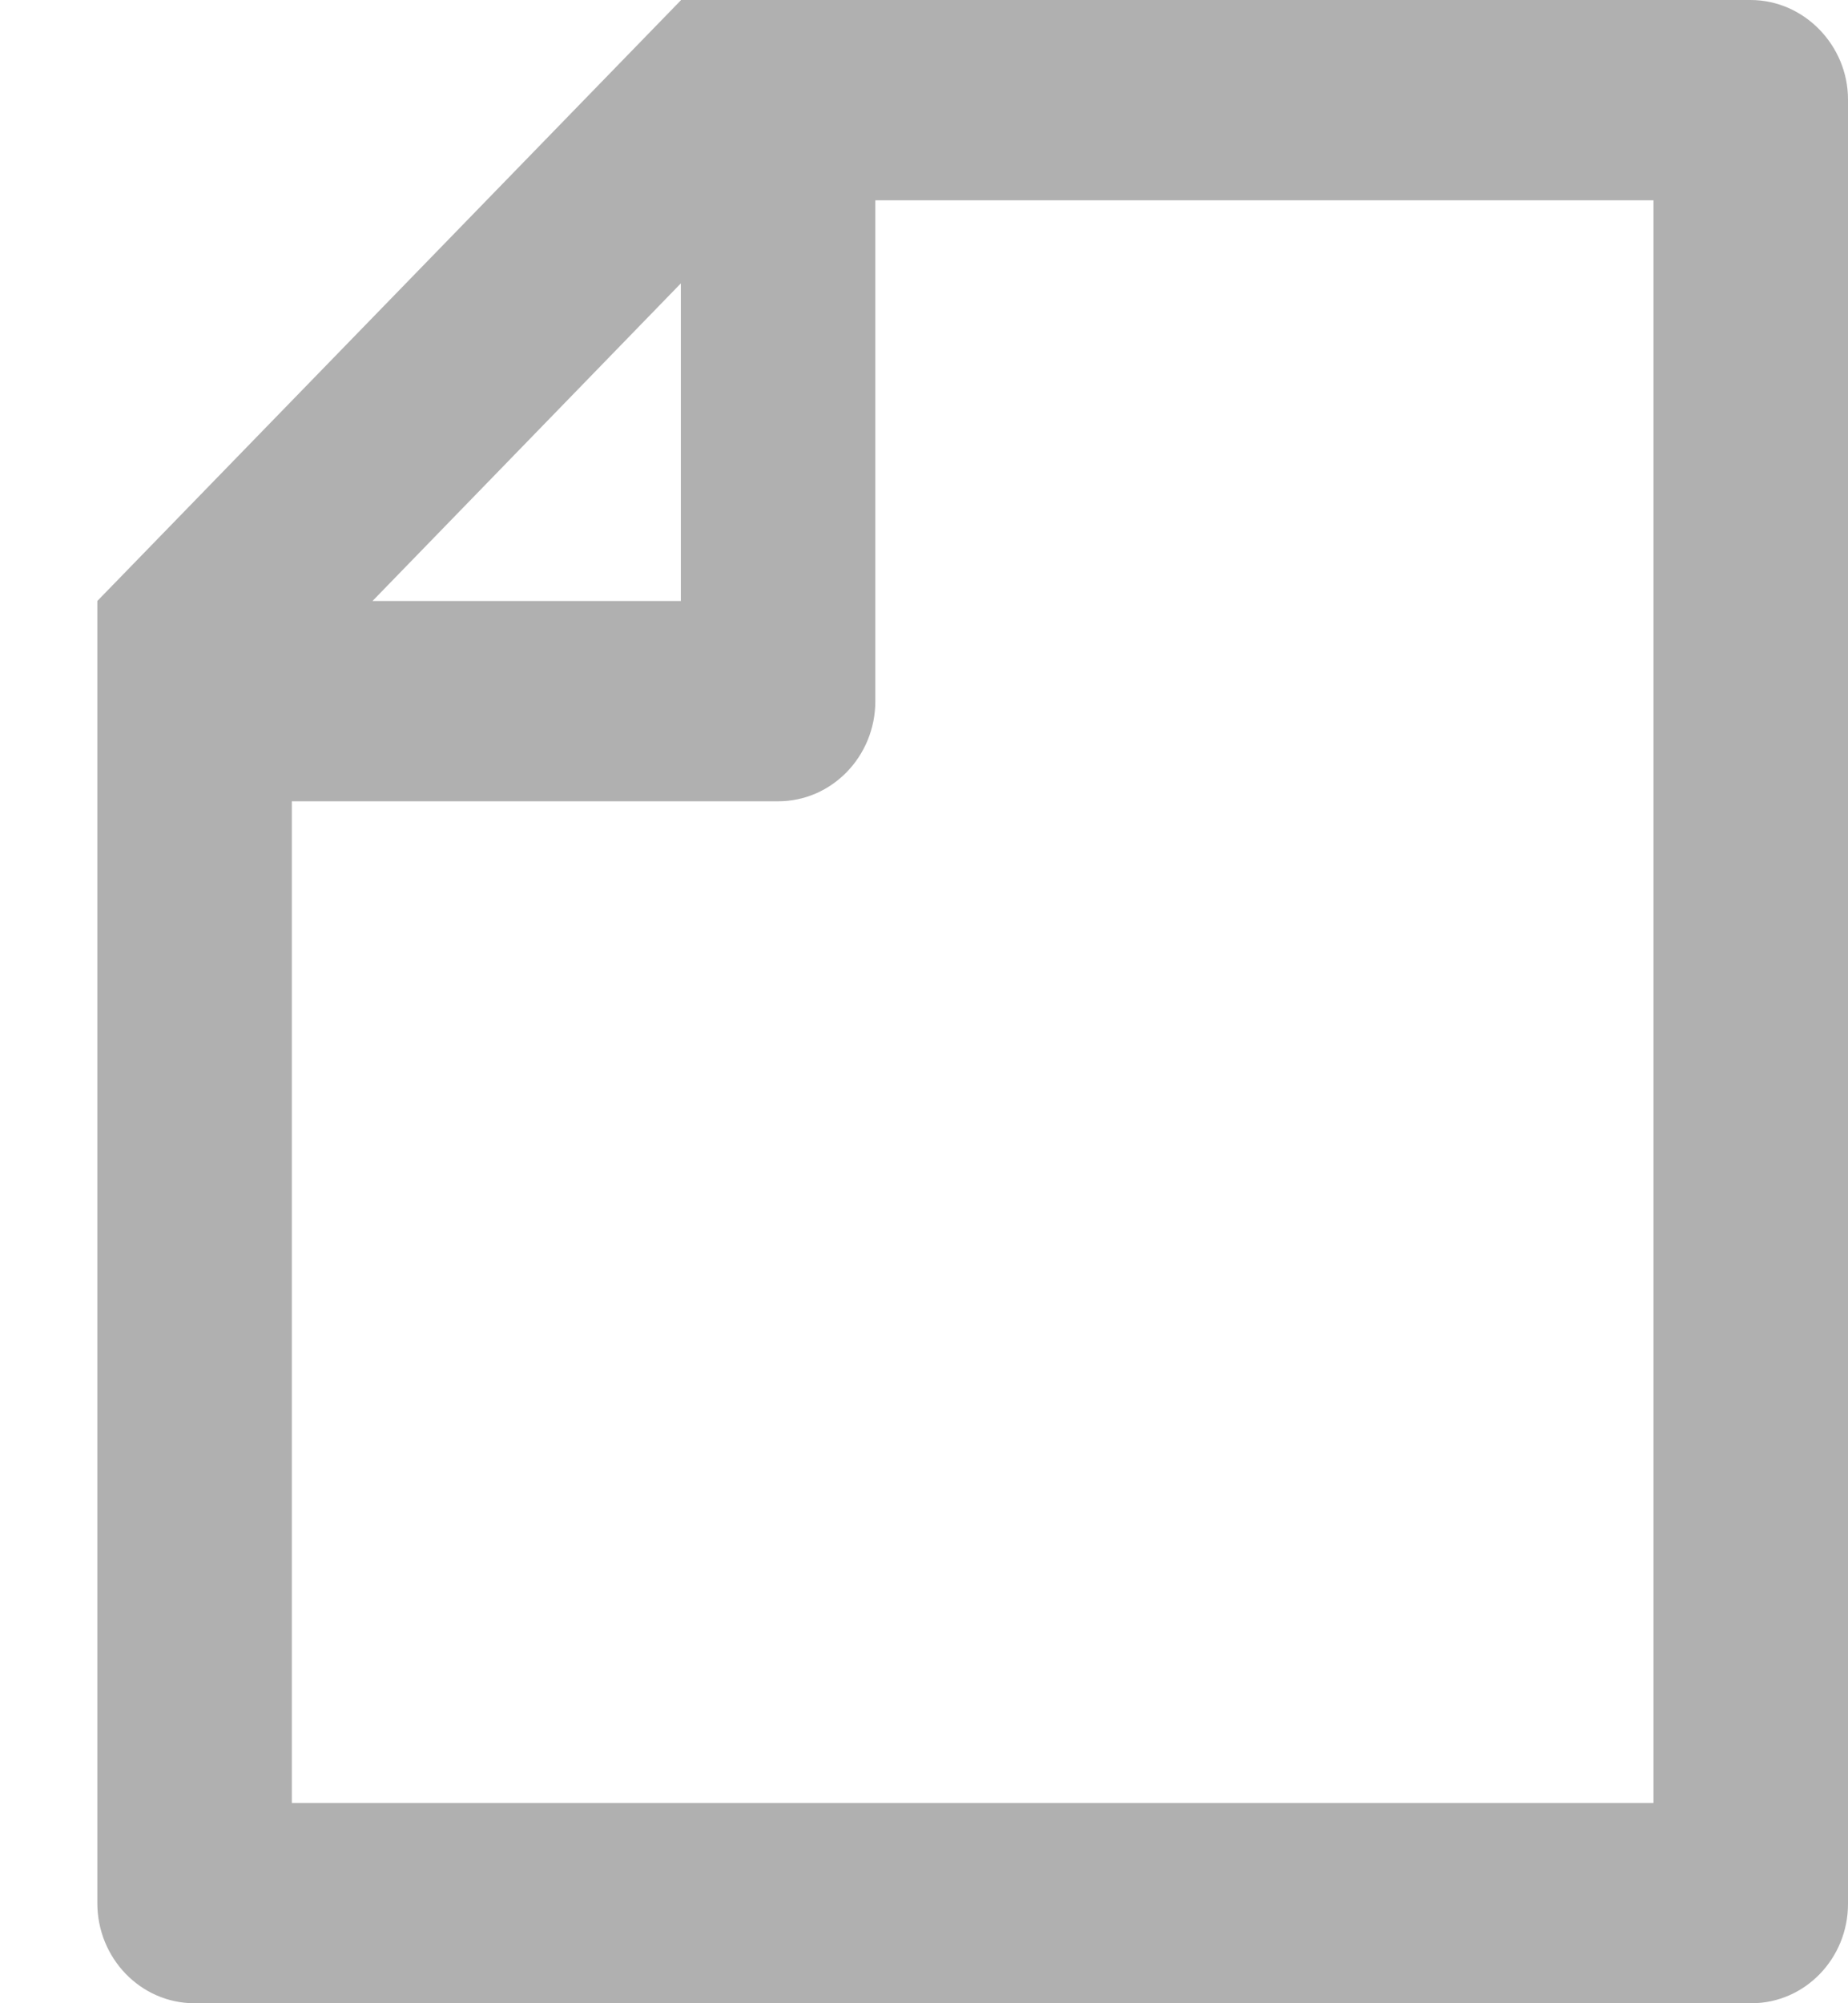 ﻿<?xml version="1.0" encoding="utf-8"?>
<svg version="1.1" xmlns:xlink="http://www.w3.org/1999/xlink" width="12px" height="13px" xmlns="http://www.w3.org/2000/svg">
  <g transform="matrix(1 0 0 1 -92 -1496 )">
    <path d="M 0.632 3.9  L 4.421 0.002  L 4.421 0  L 11.367 0  C 11.716 0  12 0.296  12 0.645  L 12 12.355  C 12 12.711  11.719 13  11.373 13  L 1.259 13  C 0.912 12.998  0.632 12.707  0.632 12.35  C 0.632 12.348  0.632 12.347  0.632 12.345  L 0.632 3.9  Z M 4.421 1.839  L 2.419 3.9  L 4.421 3.9  L 4.421 1.839  Z M 10.737 1.3  L 5.684 1.3  L 5.684 4.55  C 5.684 4.909  5.401 5.2  5.053 5.2  L 1.895 5.2  L 1.895 11.7  L 10.737 11.7  L 10.737 1.3  Z " fill-rule="nonzero" fill="#b0b0b0" stroke="none" transform="matrix(1 0 0 1 92 1496 )" />
  </g>
</svg>